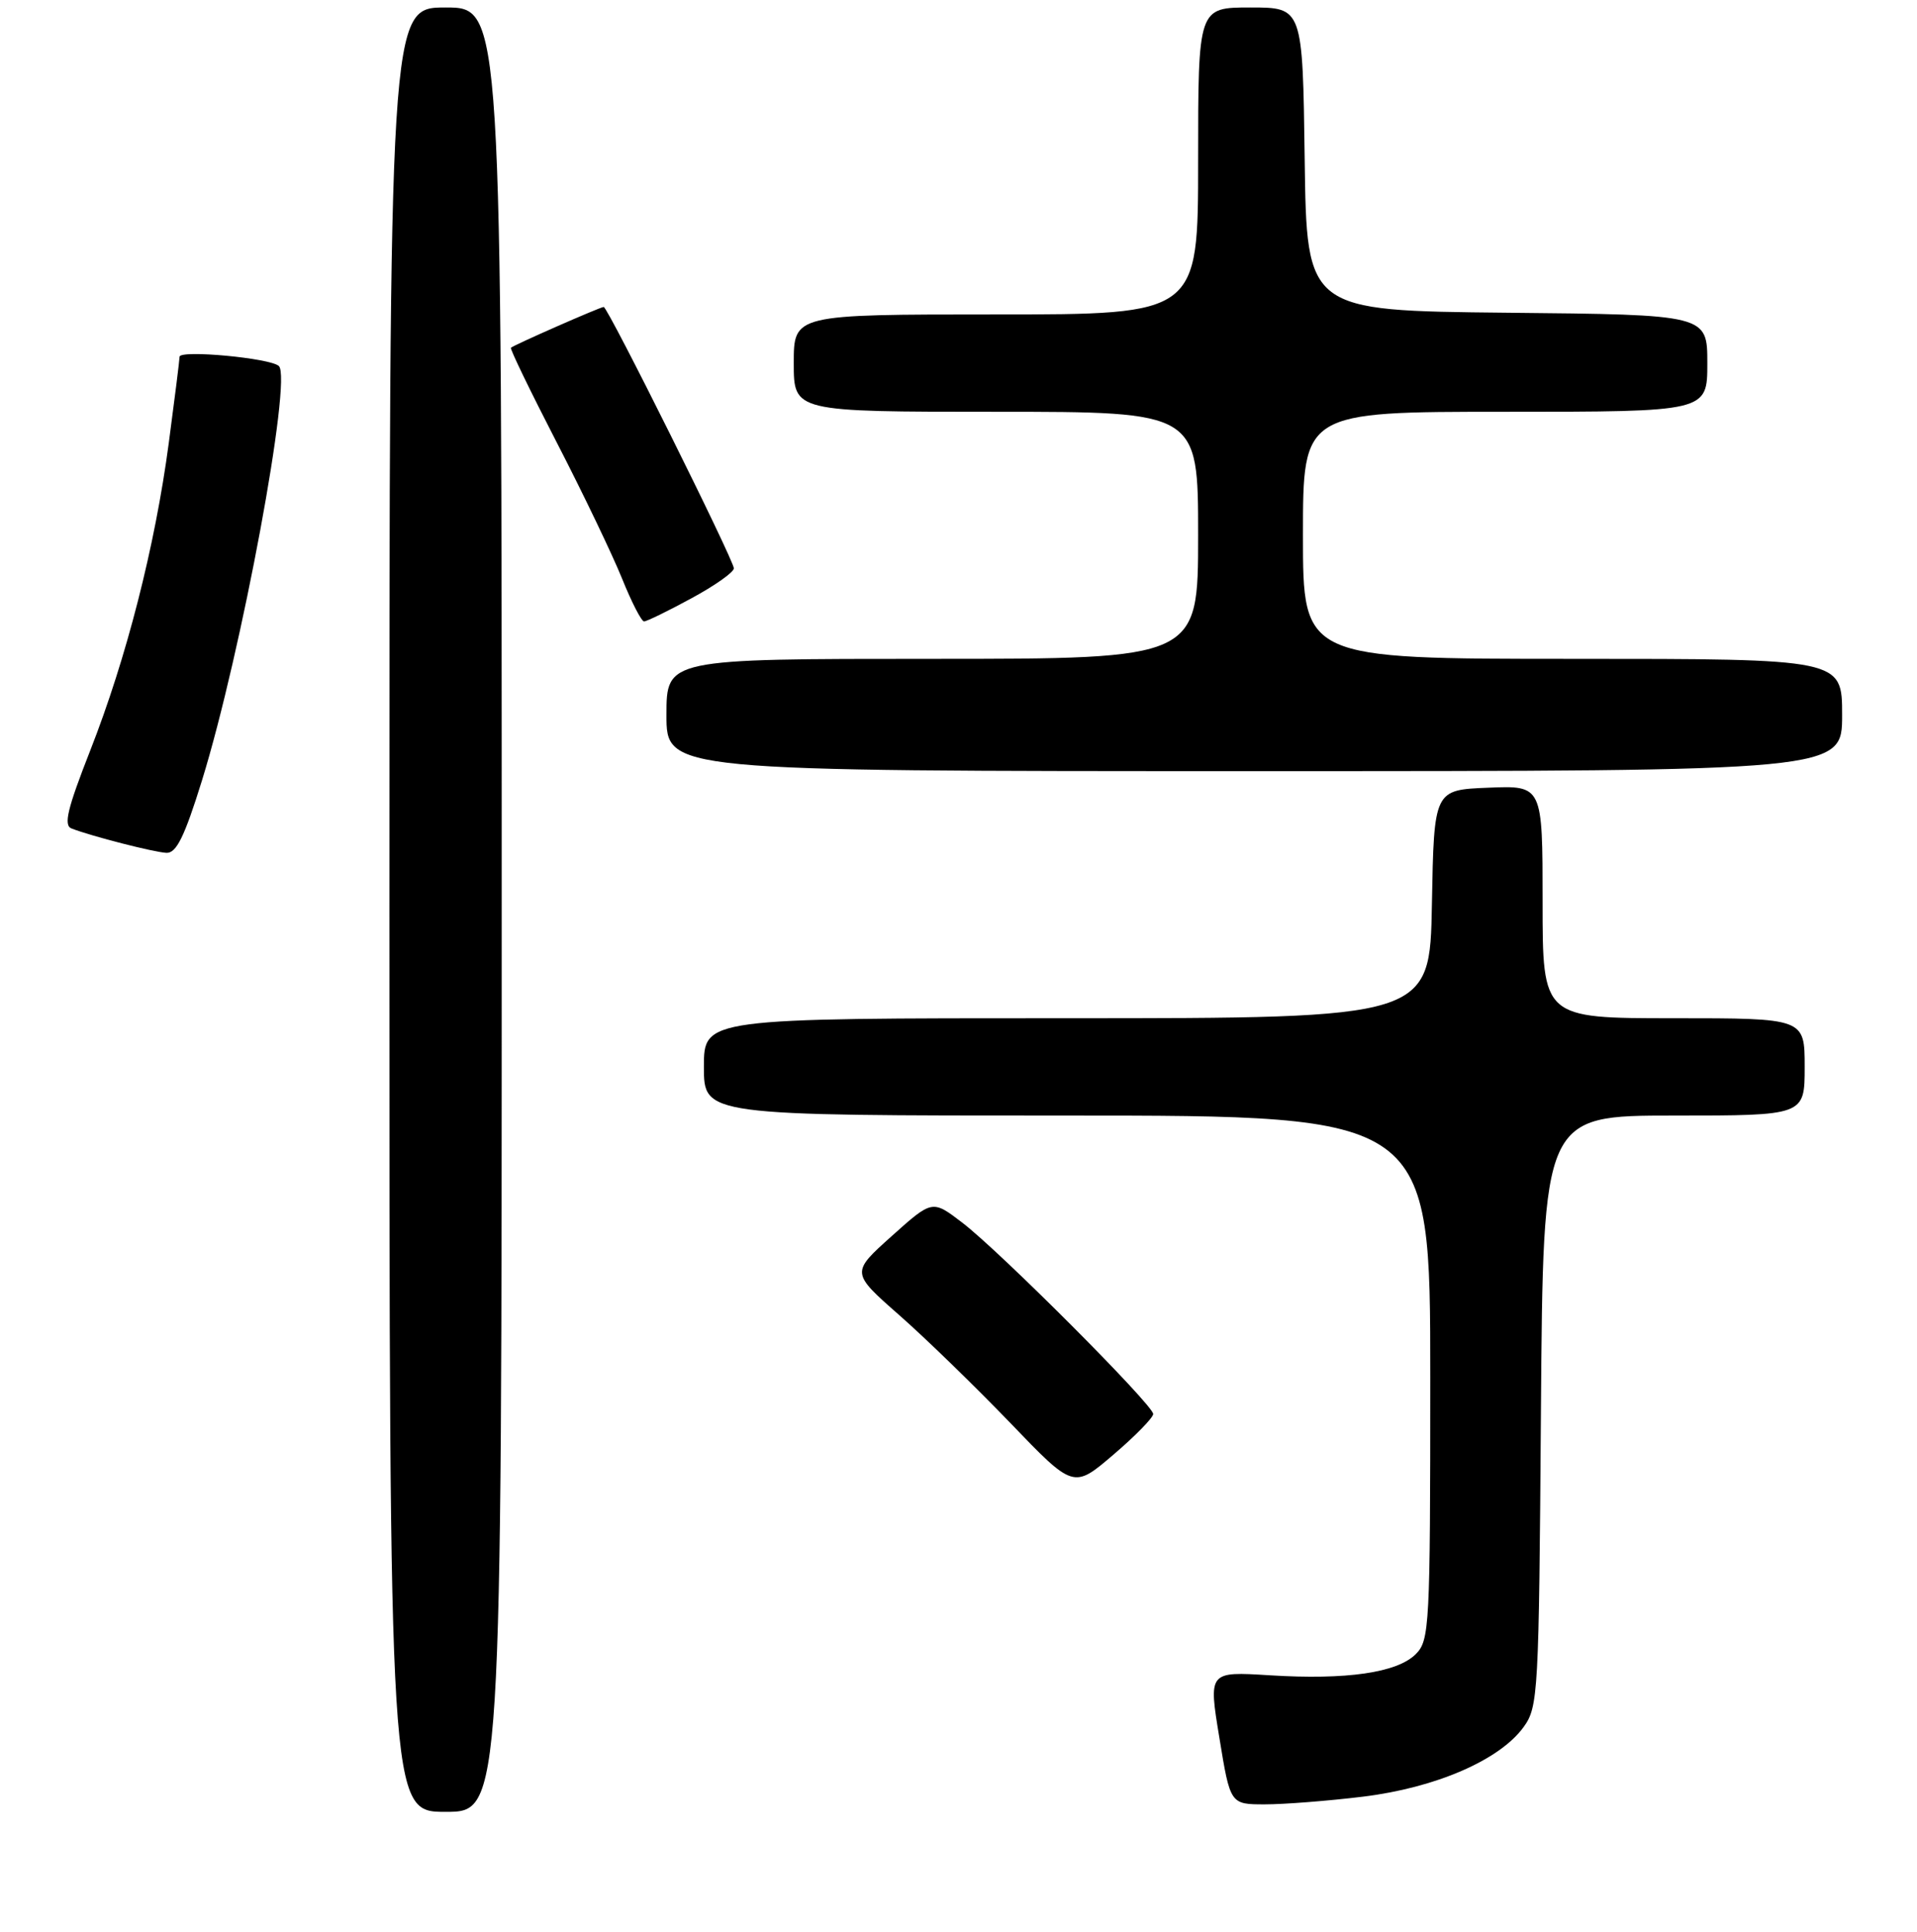 <?xml version="1.0" encoding="UTF-8" standalone="no"?>
<!DOCTYPE svg PUBLIC "-//W3C//DTD SVG 1.1//EN" "http://www.w3.org/Graphics/SVG/1.1/DTD/svg11.dtd" >
<svg xmlns="http://www.w3.org/2000/svg" xmlns:xlink="http://www.w3.org/1999/xlink" version="1.1" viewBox="0 0 256 258">
 <g >
 <path fill="currentColor"
d=" M 67.00 121.50 C 67.00 1.00 67.00 1.00 59.50 1.00 C 52.00 1.00 52.00 1.00 52.00 121.50 C 52.00 242.00 52.00 242.00 59.50 242.00 C 67.00 242.00 67.00 242.00 67.00 121.50 Z  M 182.03 239.97 C 191.73 238.78 200.26 235.09 203.46 230.68 C 205.42 227.97 205.51 226.32 205.78 188.43 C 206.07 149.00 206.07 149.00 223.53 149.00 C 241.00 149.00 241.00 149.00 241.00 142.50 C 241.00 136.00 241.00 136.00 223.50 136.00 C 206.00 136.00 206.00 136.00 206.00 120.46 C 206.00 104.91 206.00 104.91 198.75 105.21 C 191.50 105.50 191.50 105.50 191.22 120.75 C 190.95 136.00 190.95 136.00 142.47 136.00 C 94.00 136.00 94.00 136.00 94.00 142.50 C 94.00 149.00 94.00 149.00 142.50 149.00 C 191.00 149.00 191.00 149.00 191.00 184.00 C 191.00 217.23 190.90 219.10 189.07 220.93 C 186.58 223.42 179.82 224.40 169.56 223.76 C 161.38 223.25 161.38 223.25 162.84 232.12 C 164.29 241.00 164.29 241.00 168.92 241.00 C 171.47 241.00 177.37 240.54 182.03 239.97 Z  M 154.00 188.86 C 154.00 187.66 133.55 167.16 128.50 163.30 C 124.50 160.24 124.50 160.24 119.07 165.11 C 113.64 169.98 113.64 169.98 120.07 175.64 C 123.61 178.75 130.29 185.25 134.93 190.07 C 143.36 198.85 143.36 198.85 148.68 194.30 C 151.61 191.80 154.00 189.35 154.00 188.86 Z  M 26.97 104.25 C 32.23 87.26 39.04 50.57 37.24 48.89 C 36.09 47.82 24.00 46.70 23.98 47.65 C 23.97 48.12 23.32 53.29 22.54 59.16 C 20.70 73.00 16.89 87.90 12.05 100.24 C 8.99 108.04 8.46 110.24 9.56 110.66 C 12.28 111.71 20.53 113.82 22.22 113.91 C 23.55 113.98 24.64 111.76 26.97 104.25 Z  M 246.00 95.50 C 246.00 88.00 246.00 88.00 210.00 88.00 C 174.00 88.00 174.00 88.00 174.00 71.50 C 174.00 55.00 174.00 55.00 201.00 55.00 C 228.00 55.00 228.00 55.00 228.00 48.52 C 228.00 42.03 228.00 42.03 201.25 41.77 C 174.50 41.50 174.50 41.50 174.23 21.25 C 173.96 1.00 173.96 1.00 166.98 1.00 C 160.00 1.00 160.00 1.00 160.00 21.50 C 160.00 42.00 160.00 42.00 133.00 42.00 C 106.00 42.00 106.00 42.00 106.00 48.50 C 106.00 55.00 106.00 55.00 133.00 55.00 C 160.00 55.00 160.00 55.00 160.00 71.50 C 160.00 88.00 160.00 88.00 124.50 88.00 C 89.00 88.00 89.00 88.00 89.00 95.50 C 89.00 103.00 89.00 103.00 167.50 103.00 C 246.00 103.00 246.00 103.00 246.00 95.50 Z  M 92.32 79.92 C 95.45 78.23 98.00 76.43 98.00 75.91 C 98.00 74.82 81.17 41.00 80.62 41.00 C 80.17 41.00 68.61 46.08 68.23 46.45 C 68.08 46.59 70.84 52.29 74.35 59.10 C 77.87 65.92 81.78 74.09 83.06 77.25 C 84.33 80.41 85.66 83.00 86.01 83.00 C 86.36 83.00 89.20 81.62 92.32 79.92 Z "/>
</g>
</svg>